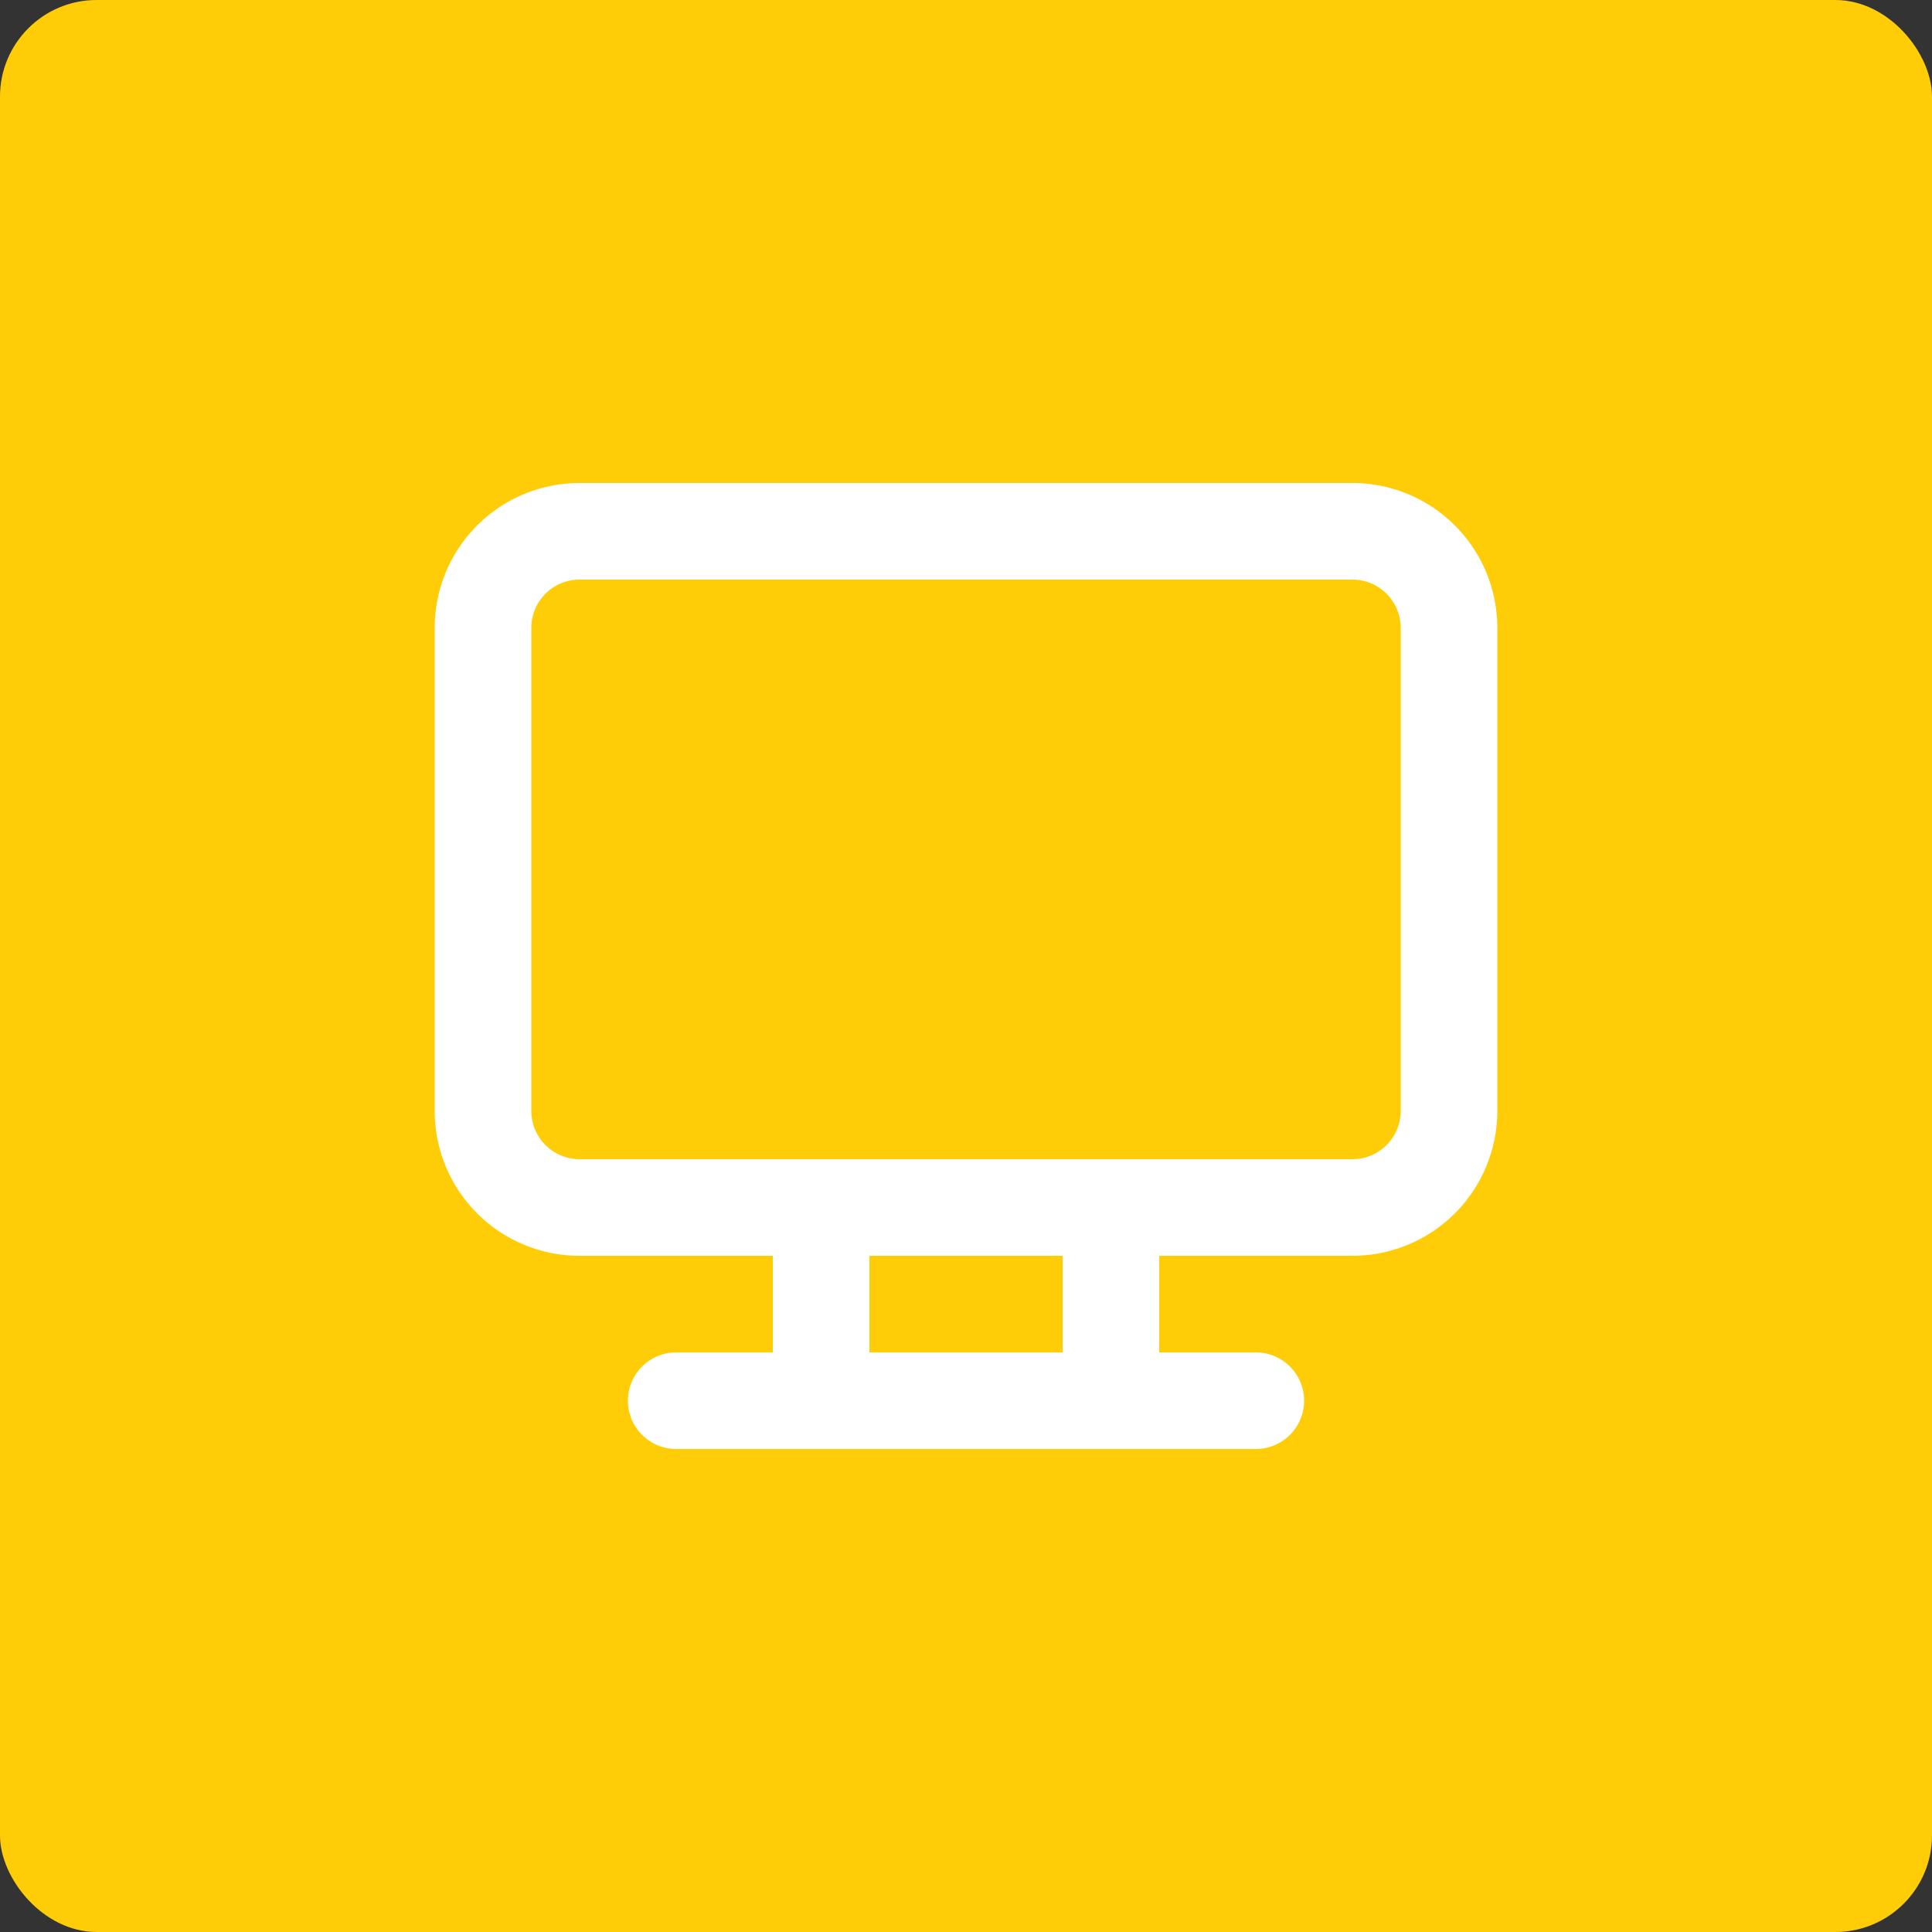 <svg xmlns="http://www.w3.org/2000/svg" width="40" height="40" viewBox="0 0 40 40">
    <rect x="0" y="0" width="40" height="40" fill="#333333" stroke="none"/>
    <g transform="translate(-8899 -1000)">
        <rect width="40" height="40" fill="#ffcd07" rx="2" transform="translate(8899 1000)"/>
        <g>
            <path fill="none" d="M0 0H24V24H0z" transform="translate(8907 1008)"/>
            <g>
                <g>
                    <path fill="#fff" d="M20 2H4a3 3 0 0 0-3 3v10a3 3 0 0 0 3 3h4v2H6a1 1 0 0 0 0 2h12a1 1 0 0 0 0-2h-2v-2h4a3 3 0 0 0 3-3V5a3 3 0 0 0-3-3zm-6 18h-4v-2h4zm7-5a1 1 0 0 1-1 1H4a1 1 0 0 1-1-1V5a1 1 0 0 1 1-1h16a1 1 0 0 1 1 1z" transform="translate(8907 1008)"/>
                </g>
            </g>
        </g>
    </g>
</svg>
